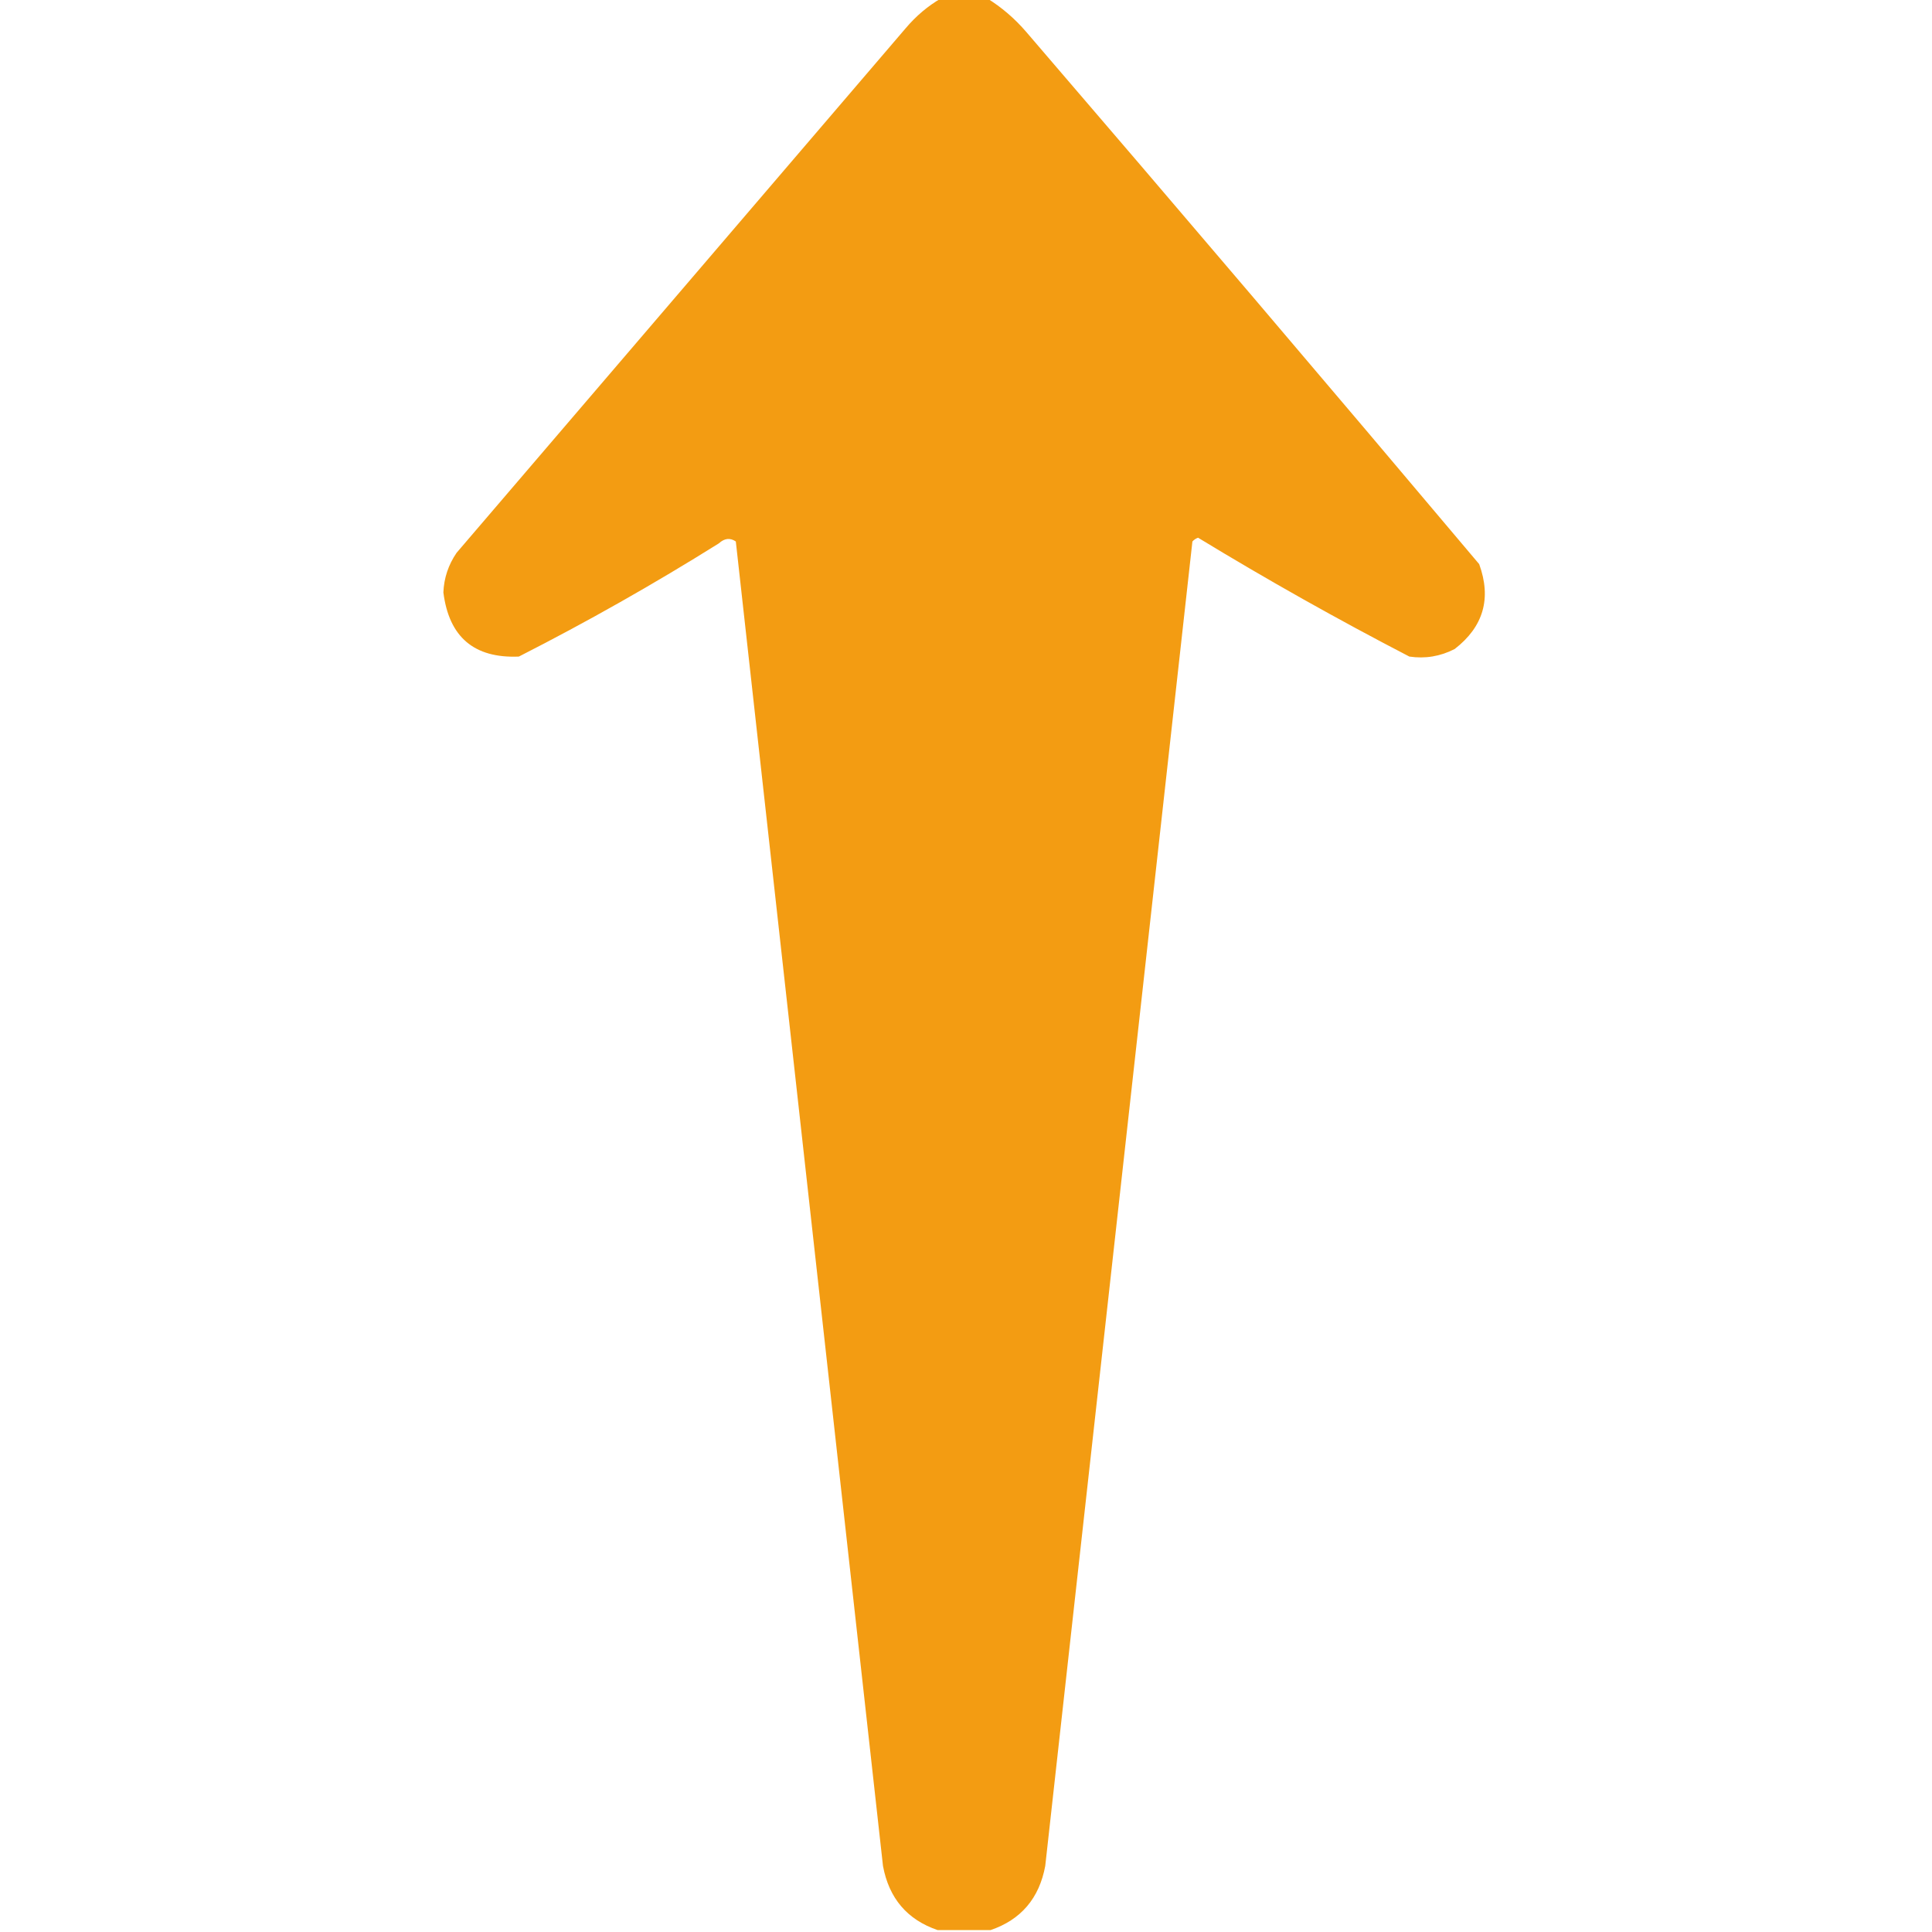 <?xml version="1.0" encoding="UTF-8"?>
<!DOCTYPE svg PUBLIC "-//W3C//DTD SVG 1.1//EN" "http://www.w3.org/Graphics/SVG/1.1/DTD/svg11.dtd">
<svg xmlns="http://www.w3.org/2000/svg" version="1.1" width="512px" height="512px" style="shape-rendering:geometricPrecision; text-rendering:geometricPrecision; image-rendering:optimizeQuality; fill-rule:evenodd; clip-rule:evenodd" xmlns:xlink="http://www.w3.org/1999/xlink">
<g><path style="opacity:0.994" fill="#f39c12" d="M 249.5,-0.5 C 253.5,-0.5 257.5,-0.5 261.5,-0.5C 265.397,1.886 268.897,4.886 272,8.5C 312.237,55.314 352.237,102.314 392,149.5C 395.301,158.595 393.134,166.095 385.5,172C 381.696,173.952 377.696,174.619 373.5,174C 354.469,164.134 335.803,153.634 317.5,142.5C 316.914,142.709 316.414,143.043 316,143.5C 303,260.5 290,377.5 277,494.5C 275.403,503.081 270.57,508.748 262.5,511.5C 257.833,511.5 253.167,511.5 248.5,511.5C 240.43,508.748 235.597,503.081 234,494.5C 221,377.5 208,260.5 195,143.5C 193.493,142.465 191.993,142.632 190.5,144C 173.288,154.773 155.621,164.773 137.5,174C 125.659,174.497 118.993,168.83 117.5,157C 117.656,153.183 118.822,149.683 121,146.5C 160.667,100.167 200.333,53.833 240,7.5C 242.772,4.217 245.939,1.55 249.5,-0.5 Z"/></g>
</svg>
